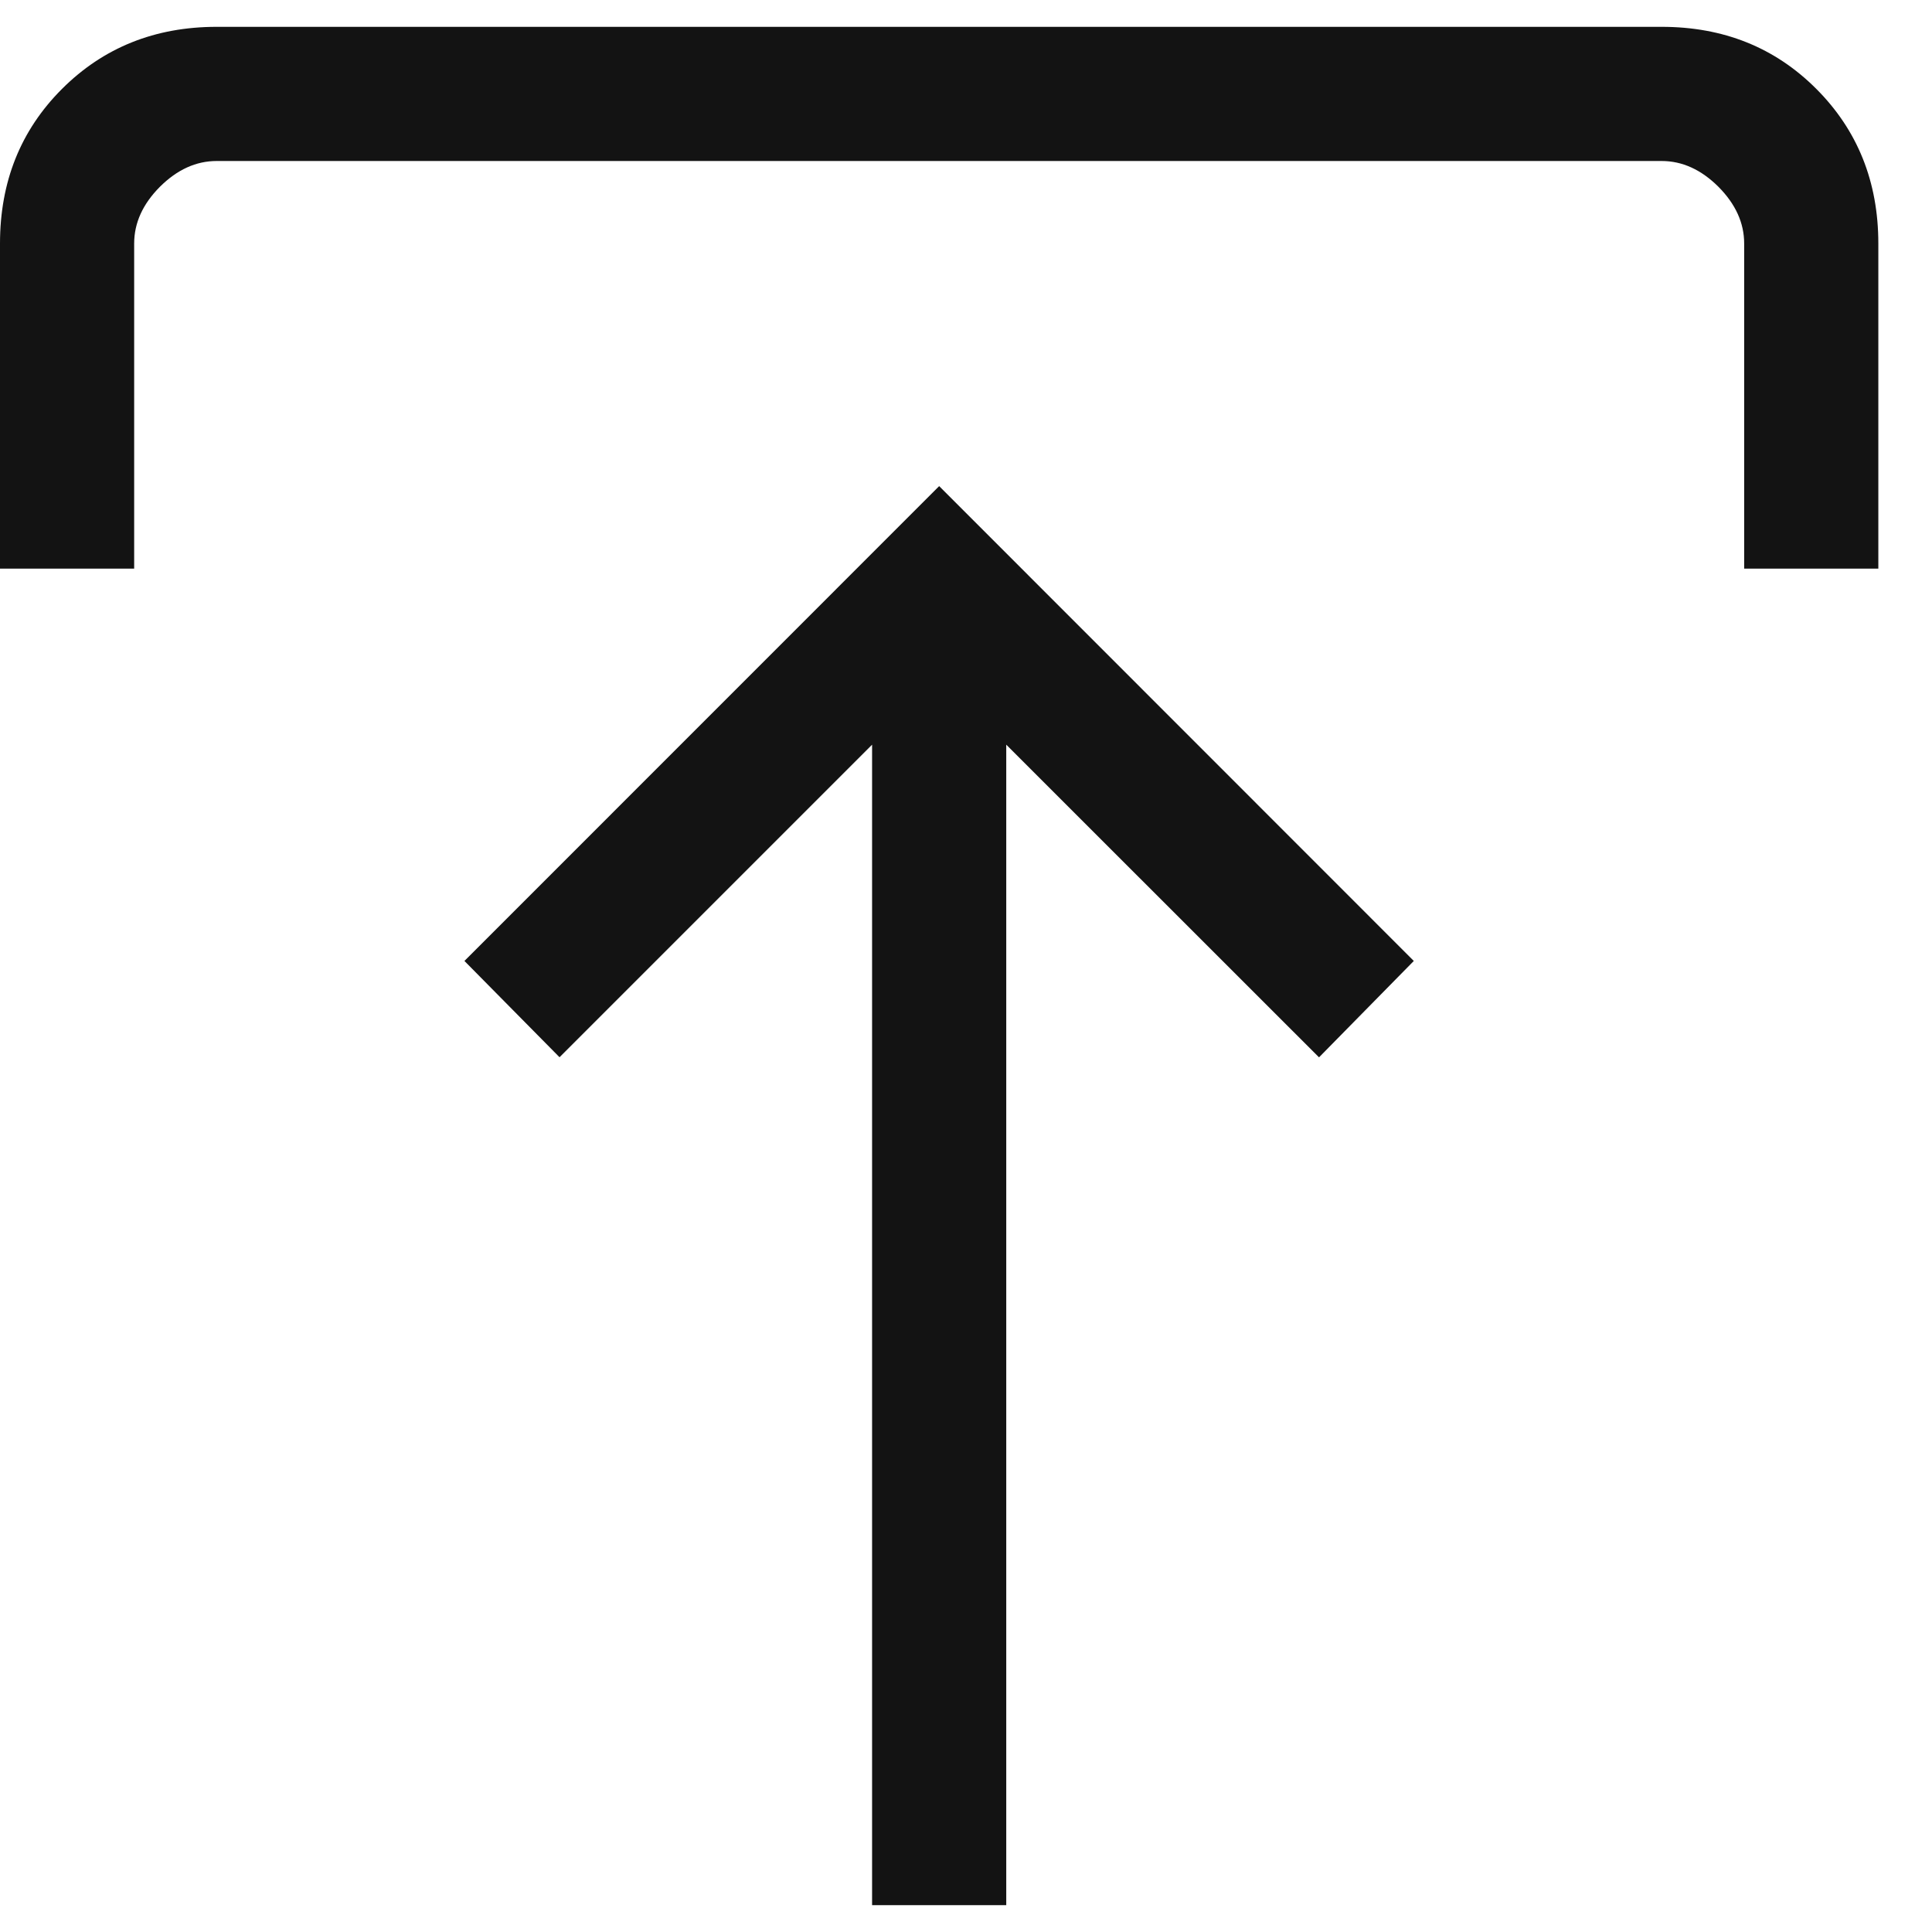 <svg width="18" height="18" viewBox="0 0 18 18" fill="none" xmlns="http://www.w3.org/2000/svg">
<path d="M8.75 4.529L13.172 8.953L12.289 9.851L9.375 6.938L9.375 17.75H8.125L8.125 6.938L5.213 9.85L4.327 8.953L8.75 4.529ZM15.481 0.25C16.056 0.25 16.536 0.442 16.921 0.827C17.307 1.213 17.5 1.694 17.5 2.269V5.298H16.25V2.269C16.25 2.077 16.17 1.901 16.01 1.74C15.849 1.58 15.673 1.5 15.481 1.5L2.019 1.5C1.827 1.5 1.651 1.58 1.49 1.74C1.33 1.901 1.25 2.077 1.25 2.269V5.298H0V2.269C0 1.694 0.192 1.214 0.577 0.829C0.963 0.443 1.444 0.25 2.019 0.25L15.481 0.25Z" fill="#131313"/>
</svg>
